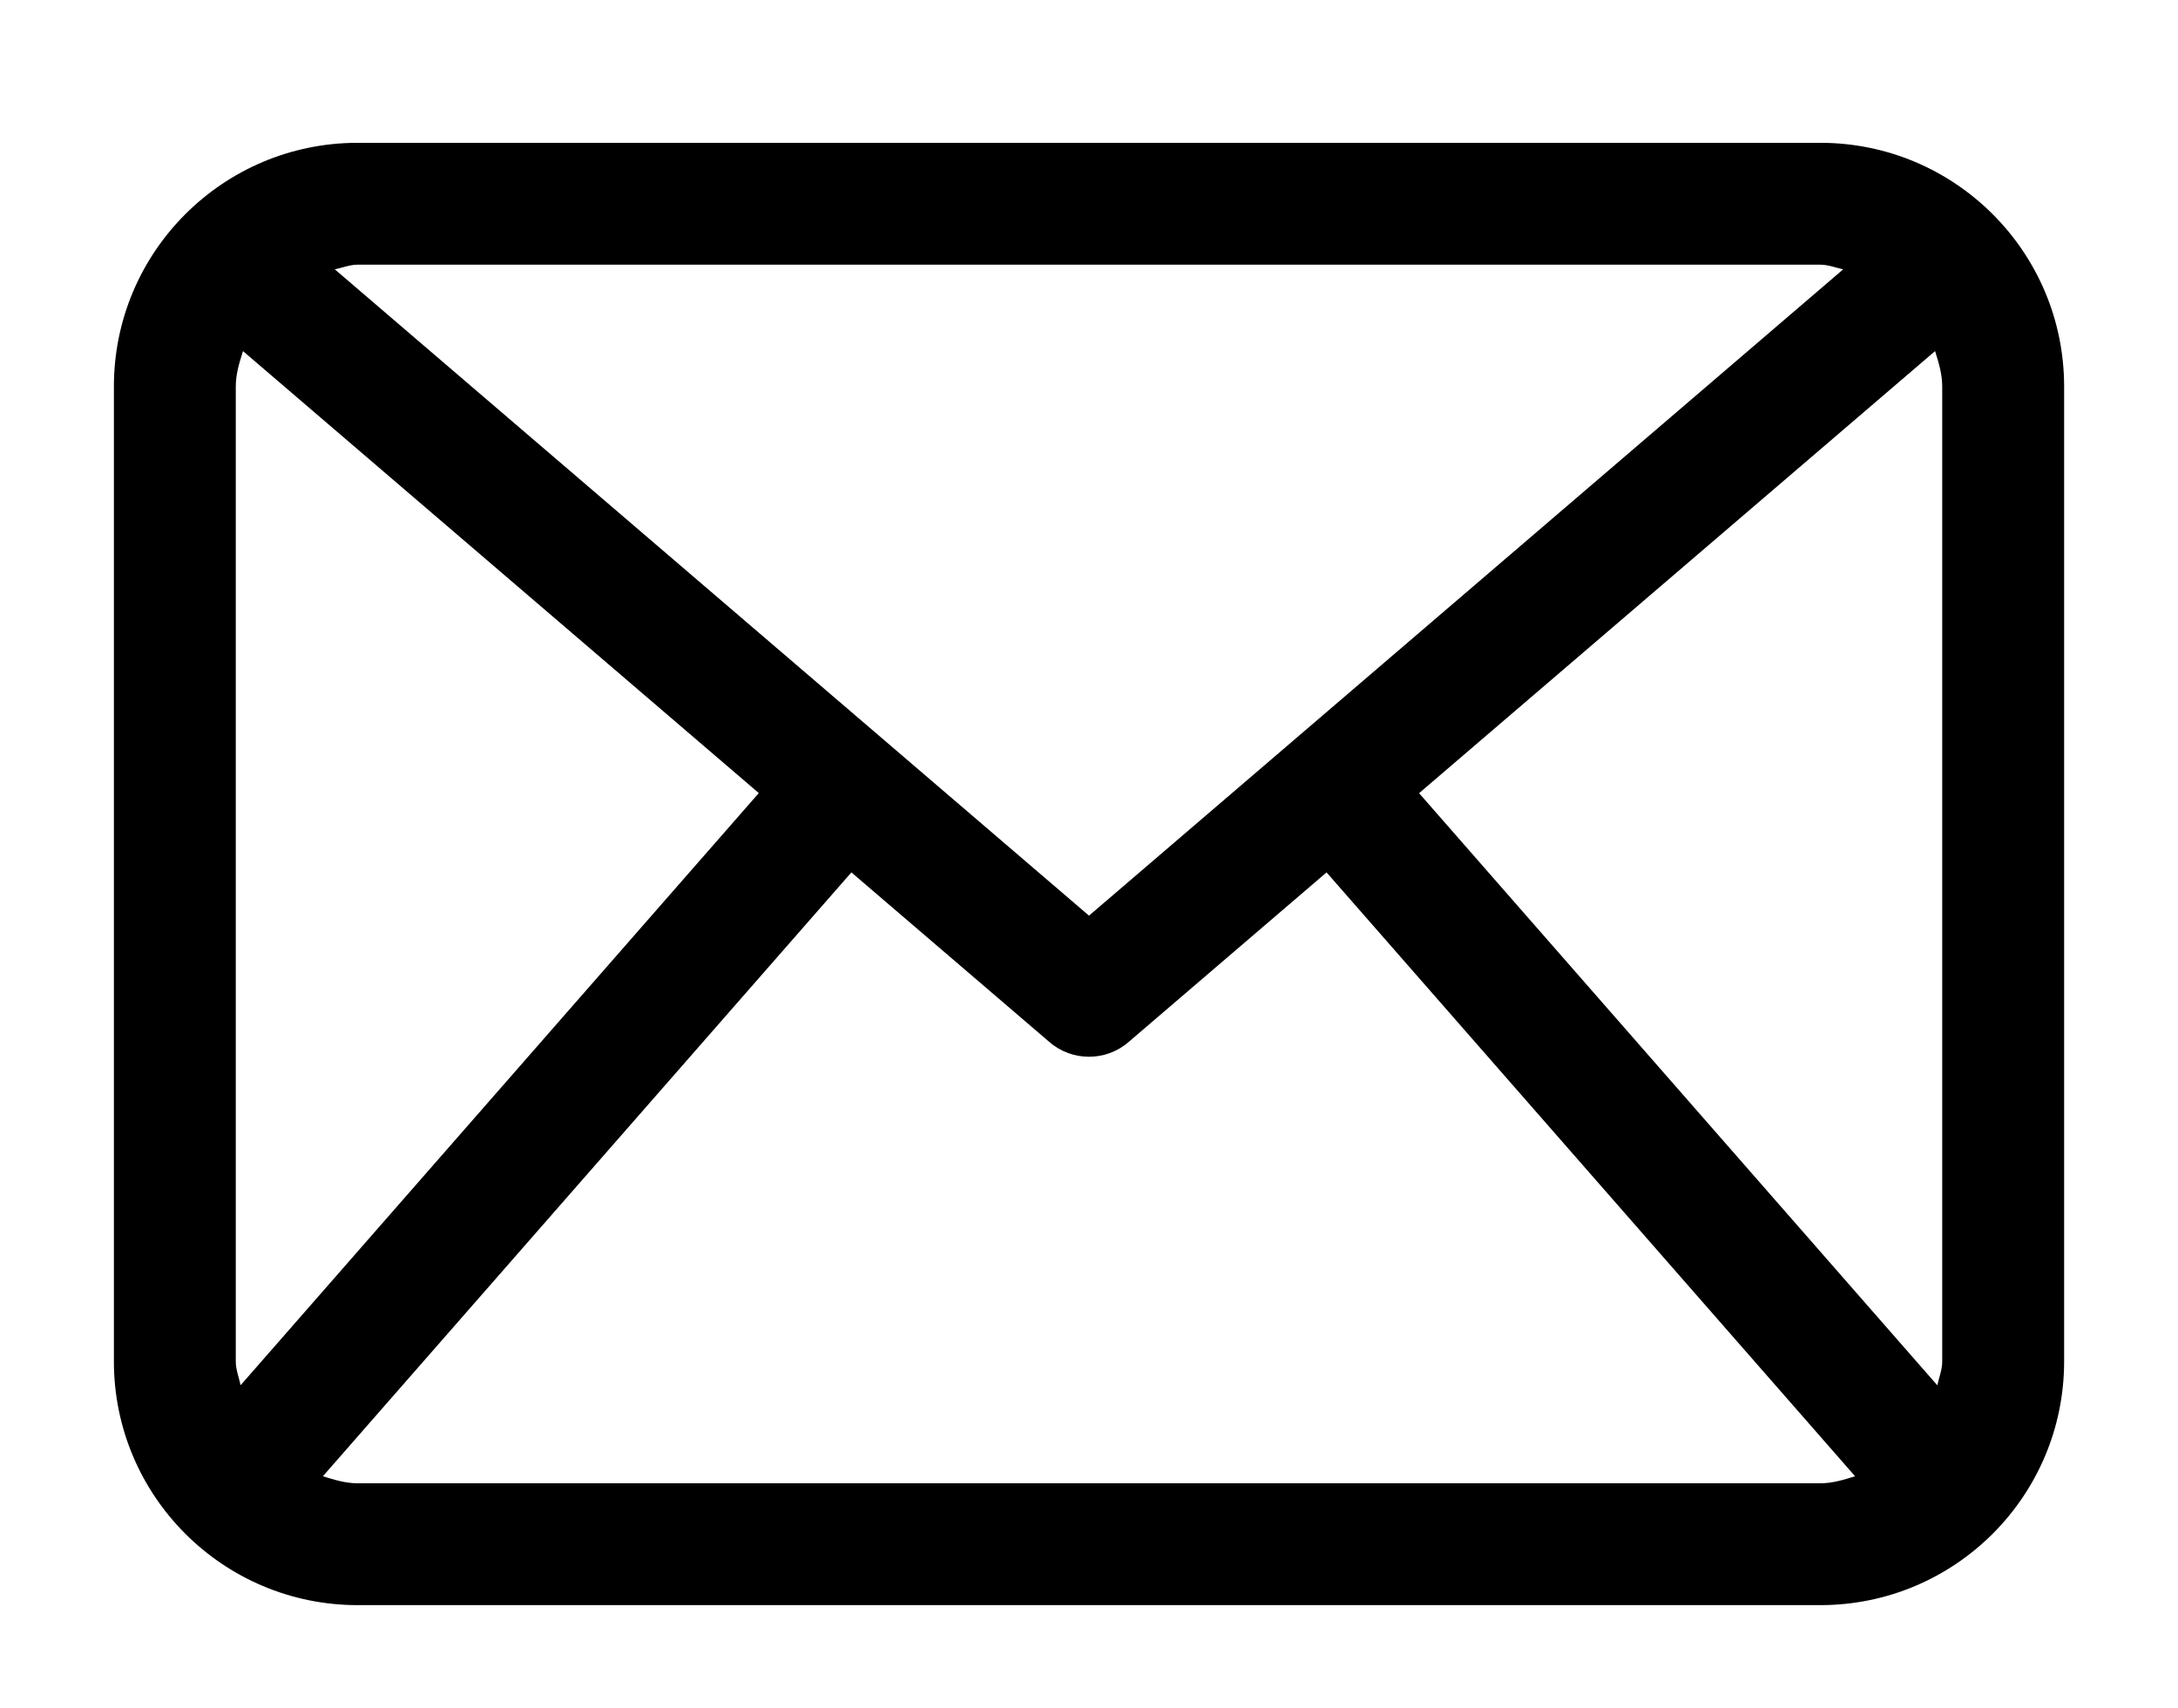 <?xml version="1.0" encoding="utf-8"?>
<!-- Generator: Adobe Illustrator 16.0.0, SVG Export Plug-In . SVG Version: 6.00 Build 0)  -->
<!DOCTYPE svg PUBLIC "-//W3C//DTD SVG 1.1//EN" "http://www.w3.org/Graphics/SVG/1.1/DTD/svg11.dtd">
<svg version="1.1" id="Layer_1" xmlns="http://www.w3.org/2000/svg" xmlns:xlink="http://www.w3.org/1999/xlink" x="0px" y="0px"
	 width="109px" height="85.5px" viewBox="0 0 109 85.5" enable-background="new 0 0 109 85.5" xml:space="preserve">
<g>
	<path d="M91.1,7.149h-73.2c-6.737,0-12.2,5.463-12.2,12.2V68.15c0,6.737,5.463,12.2,12.2,12.2h73.2
		c6.738,0,12.201-5.463,12.201-12.2V19.35C103.301,12.613,97.838,7.149,91.1,7.149L91.1,7.149z M71.019,39.705l25.824-22.13
		c0.179,0.571,0.357,1.144,0.357,1.775V68.15c0,0.423-0.161,0.799-0.244,1.197L71.019,39.705z M91.1,13.25
		c0.406,0,0.764,0.155,1.145,0.232L54.5,45.836L16.755,13.482c0.382-0.077,0.739-0.232,1.145-0.232H91.1z M12.041,69.342
		c-0.083-0.399-0.241-0.769-0.241-1.191V19.35c0-0.631,0.181-1.204,0.36-1.775L37.975,39.7L12.041,69.342z M17.899,74.251
		c-0.617,0-1.177-0.18-1.74-0.352l26.45-30.228l9.908,8.489c0.568,0.495,1.277,0.739,1.983,0.739c0.705,0,1.415-0.244,1.983-0.739
		l9.906-8.489l26.45,30.228c-0.56,0.173-1.12,0.352-1.74,0.352H17.899z M17.899,74.251"/>
</g>
</svg>
